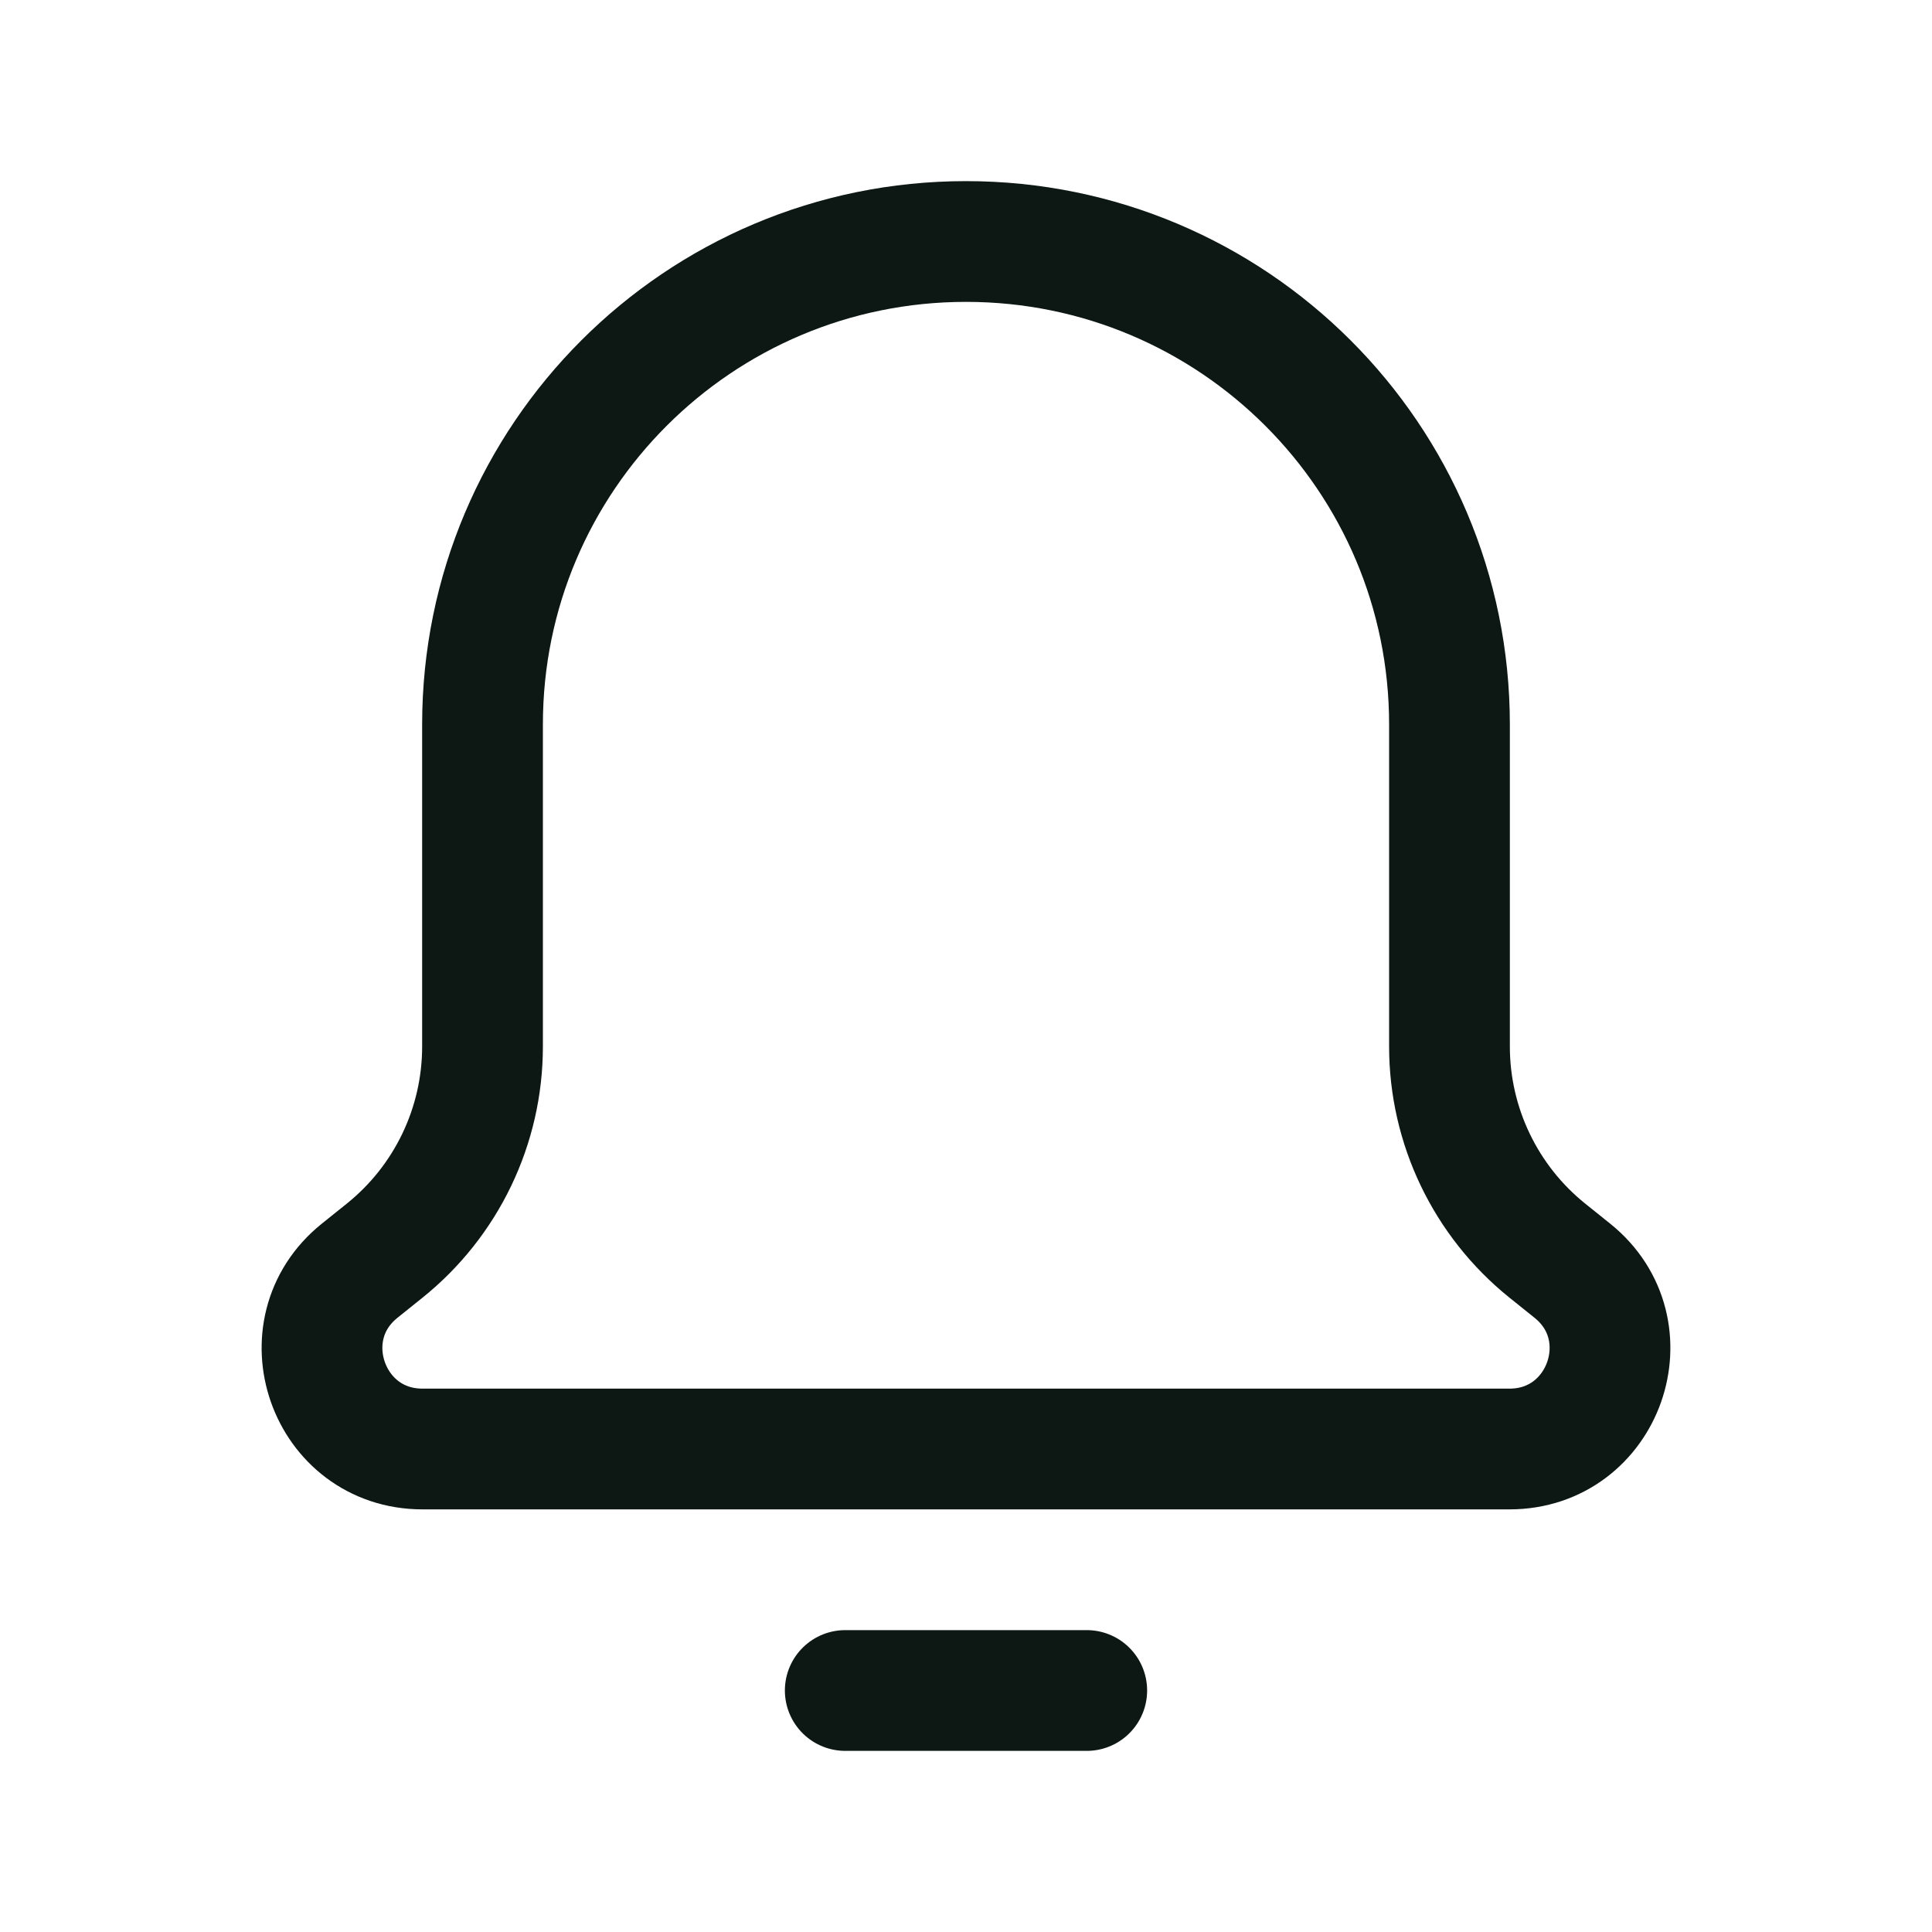 <svg width="24" height="24" viewBox="0 0 24 24" fill="none" xmlns="http://www.w3.org/2000/svg">
<path fill-rule="evenodd" clip-rule="evenodd" d="M5.994 13V9C5.994 5.686 8.683 3 12 3C15.317 3 18.006 5.686 18.006 9V13C18.006 13.986 18.454 14.919 19.223 15.537L19.532 15.785C20.449 16.521 19.928 18 18.752 18H5.248C4.072 18 3.551 16.521 4.468 15.785L4.777 15.537C5.547 14.919 5.994 13.986 5.994 13Z" stroke="#0D1814" stroke-width="1.5" stroke-linecap="round" stroke-linejoin="round"/>
<path d="M10.5 21H13.5" stroke="#0D1814" stroke-width="1.5" stroke-linecap="round" stroke-linejoin="round"/>
</svg>
